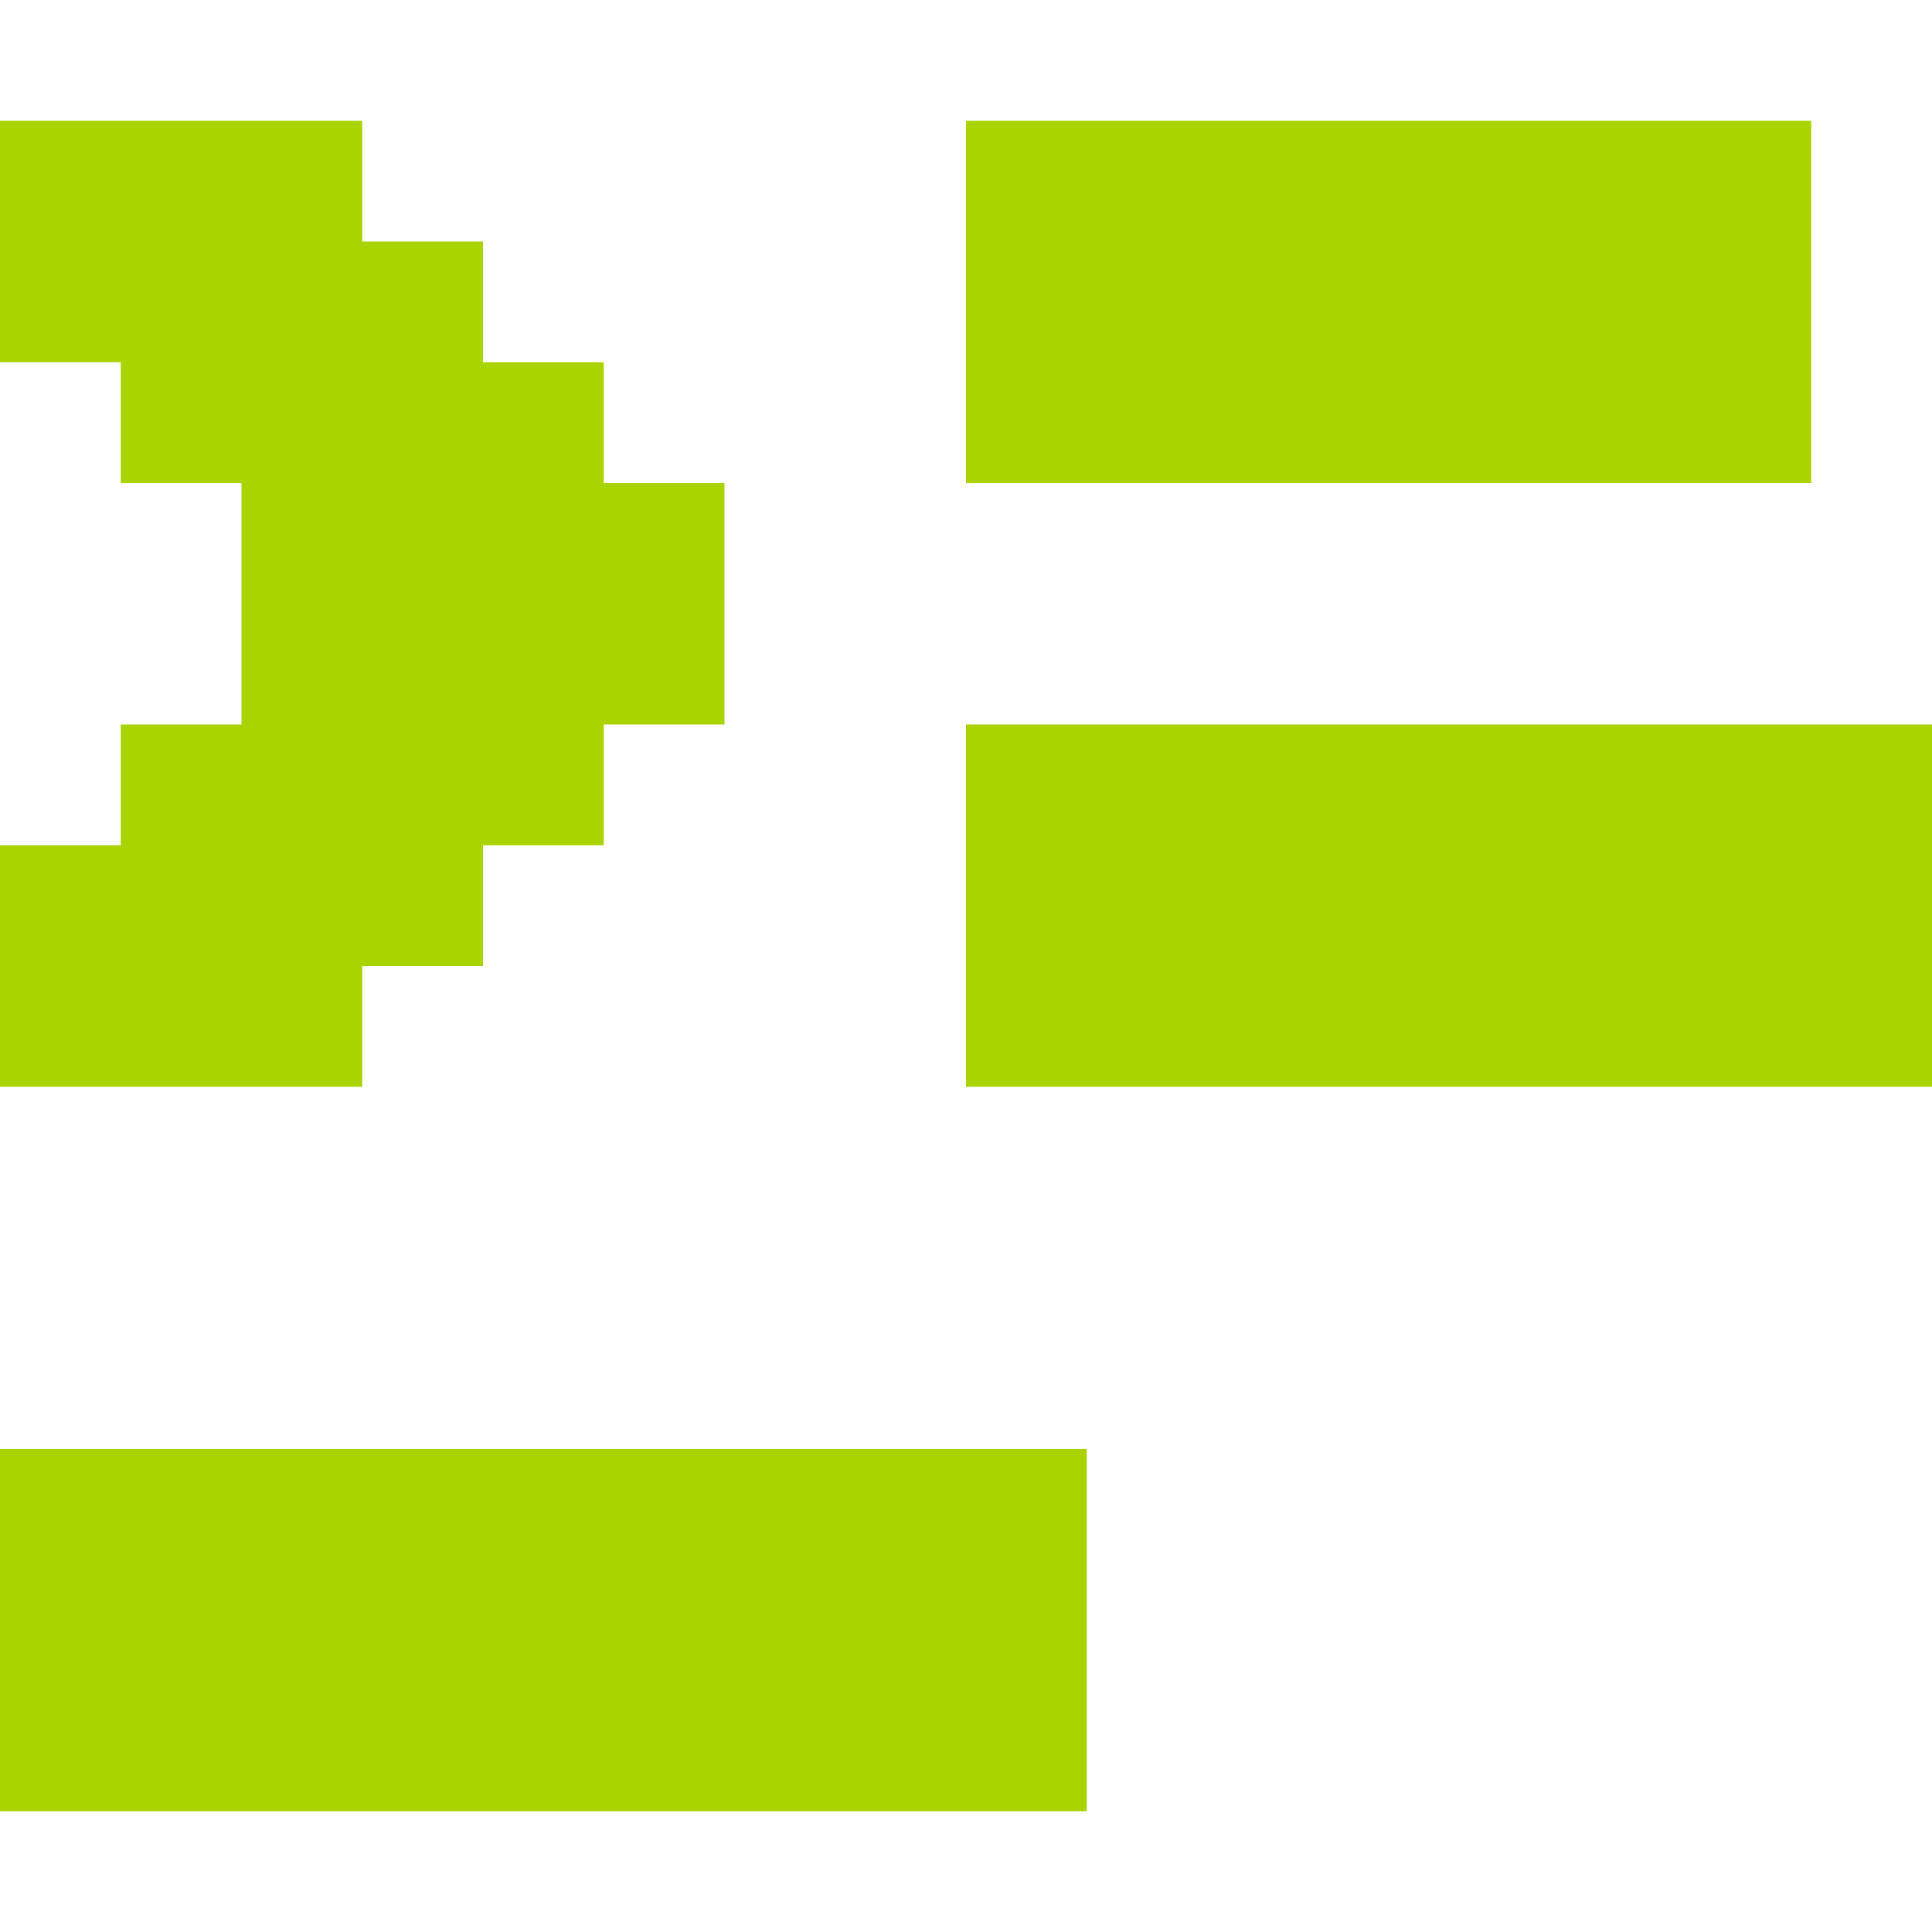 <?xml version="1.0" encoding="UTF-8" standalone="no"?>
<!-- Created with Inkscape (http://www.inkscape.org/) -->

<svg
   xmlns:dc="http://purl.org/dc/elements/1.1/"
   xmlns:cc="http://creativecommons.org/ns#"
   xmlns:rdf="http://www.w3.org/1999/02/22-rdf-syntax-ns#"
   xmlns:svg="http://www.w3.org/2000/svg"
   xmlns="http://www.w3.org/2000/svg"
   xmlns:sodipodi="http://sodipodi.sourceforge.net/DTD/sodipodi-0.dtd"
   xmlns:inkscape="http://www.inkscape.org/namespaces/inkscape"
   width="256"
   height="256"
   viewBox="0 0 256 256"
   id="svg2"
   version="1.1"
   inkscape:version="0.91 r13725"
   sodipodi:docname="gtk-indent-ltr.svg">
  <defs
     id="defs4" />
  <sodipodi:namedview
     id="base"
     pagecolor="#ffffff"
     bordercolor="#666666"
     borderopacity="1.0"
     inkscape:pageopacity="0.0"
     inkscape:pageshadow="2"
     inkscape:zoom="0.51933905"
     inkscape:cx="-718.77631"
     inkscape:cy="229.09288"
     inkscape:document-units="px"
     inkscape:current-layer="layer1"
     showgrid="true"
     units="px"
     inkscape:window-width="1914"
     inkscape:window-height="1030"
     inkscape:window-x="0"
     inkscape:window-y="26"
     inkscape:window-maximized="1"
     inkscape:snap-bbox="true"
     inkscape:bbox-paths="true"
     inkscape:bbox-nodes="true"
     inkscape:snap-grids="true">
    <inkscape:grid
       type="xygrid"
       id="grid4136"
       spacingx="2"
       spacingy="2"
       empspacing="8"
       dotted="false" />
  </sodipodi:namedview>
  <g
     inkscape:label="Capa 1"
     inkscape:groupmode="layer"
     id="layer1"
     transform="translate(0,-796.362)">
    <path
       style="fill:#aad400;fill-opacity:1;stroke:none"
       d="M 0 16 L 0 32 L 0 48 L 16 48 L 16 64 L 32 64 L 32 80 L 32 96 L 16 96 L 16 112 L 0 112 L 0 128 L 0 144 L 16 144 L 32 144 L 48 144 L 48 128 L 64 128 L 64 112 L 80 112 L 80 96 L 96 96 L 96 80 L 96 64 L 80 64 L 80 48 L 64 48 L 64 32 L 48 32 L 48 16 L 32 16 L 16 16 L 0 16 z M 128 16 L 128 32 L 128 48 L 128 64 L 144 64 L 160 64 L 176 64 L 192 64 L 208 64 L 224 64 L 240 64 L 240 48 L 240 32 L 240 16 L 224 16 L 208 16 L 192 16 L 176 16 L 160 16 L 144 16 L 128 16 z M 128 96 L 128 112 L 128 128 L 128 144 L 144 144 L 160 144 L 176 144 L 192 144 L 208 144 L 224 144 L 240 144 L 256 144 L 256 128 L 256 112 L 256 96 L 240 96 L 224 96 L 208 96 L 192 96 L 176 96 L 160 96 L 144 96 L 128 96 z M 0 192 L 0 208 L 0 224 L 0 240 L 16 240 L 32 240 L 48 240 L 64 240 L 80 240 L 96 240 L 112 240 L 128 240 L 144 240 L 144 224 L 144 208 L 144 192 L 128 192 L 112 192 L 96 192 L 80 192 L 64 192 L 48 192 L 32 192 L 16 192 L 0 192 z "
       transform="translate(0,796.362)"
       id="rect3360-28-7" />
  </g>
  <g
     inkscape:groupmode="layer"
     id="layer2"
     inkscape:label="Capa 2" />
</svg>
